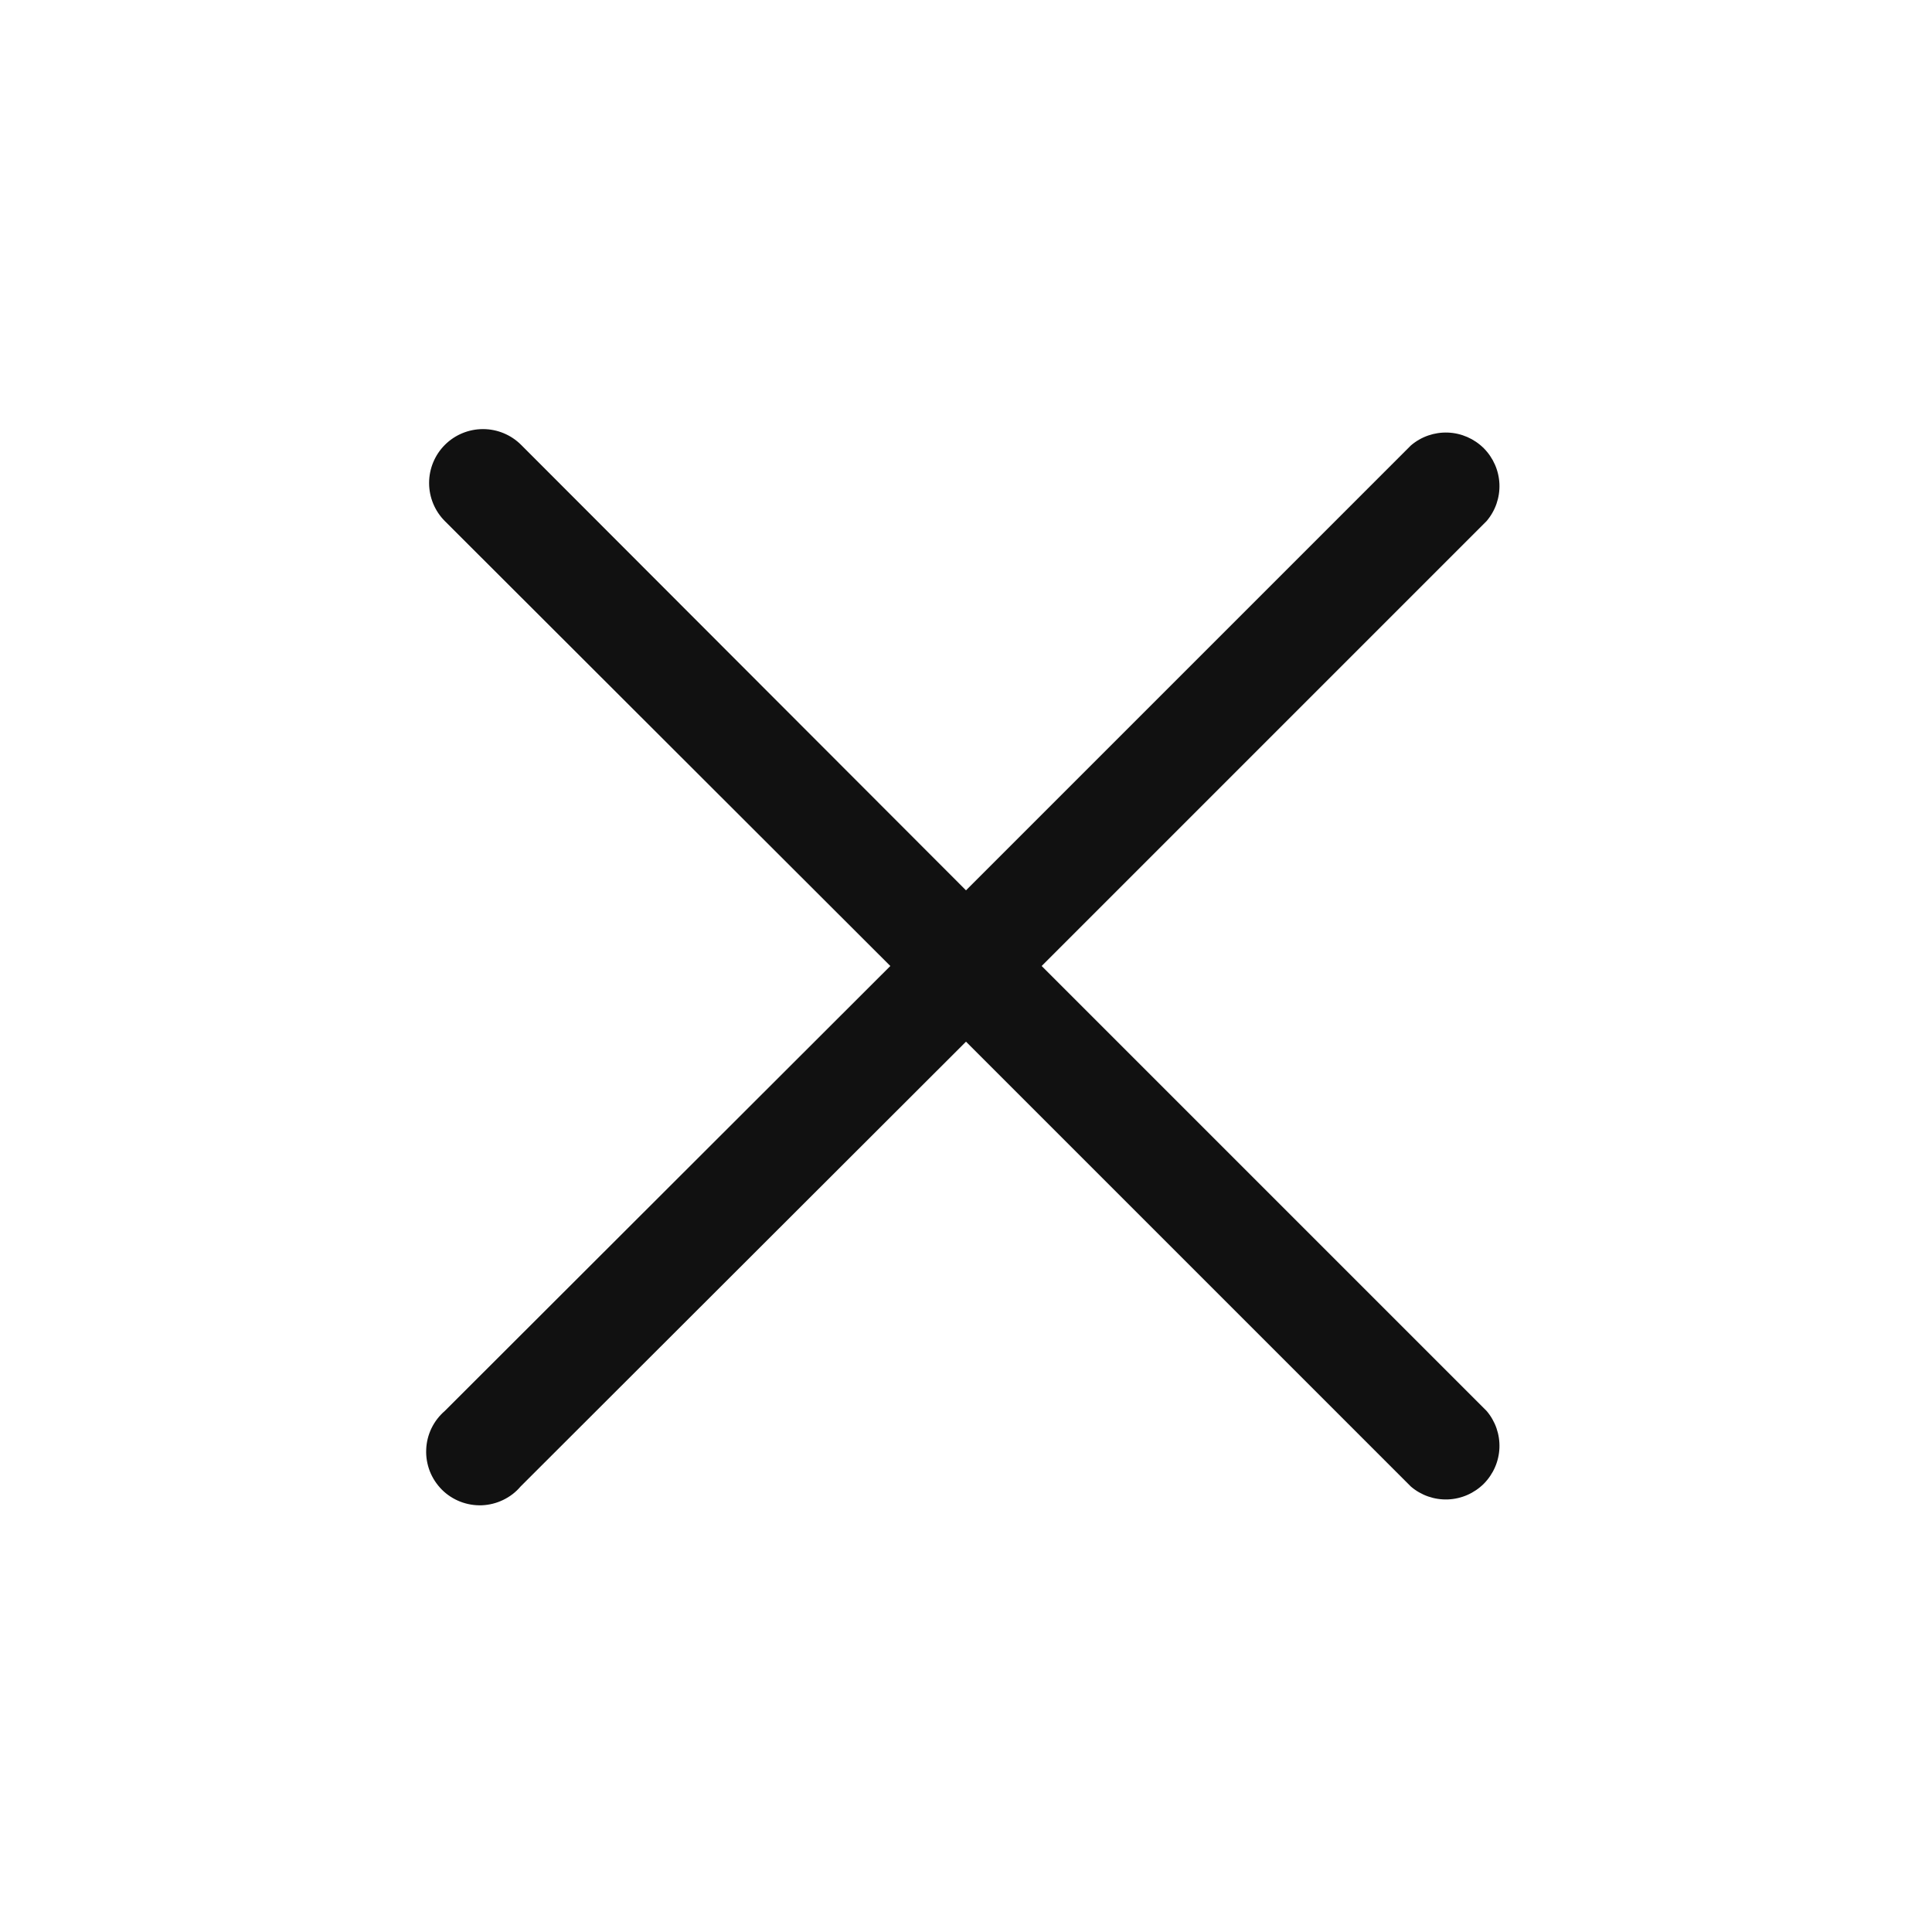 <svg width="30" height="30" viewBox="0 0 30 30" fill="none" xmlns="http://www.w3.org/2000/svg">
<path d="M16.175 15L23.083 8.092C23.22 7.932 23.291 7.727 23.283 7.517C23.275 7.308 23.188 7.109 23.04 6.96C22.891 6.812 22.692 6.725 22.483 6.717C22.273 6.709 22.068 6.78 21.908 6.917L15 13.825L8.092 6.908C7.935 6.751 7.722 6.663 7.5 6.663C7.278 6.663 7.065 6.751 6.908 6.908C6.751 7.065 6.663 7.278 6.663 7.5C6.663 7.722 6.751 7.935 6.908 8.092L13.825 15L6.908 21.908C6.821 21.983 6.75 22.075 6.7 22.178C6.65 22.282 6.622 22.394 6.618 22.509C6.613 22.624 6.633 22.738 6.674 22.845C6.716 22.952 6.78 23.049 6.861 23.131C6.942 23.212 7.039 23.275 7.146 23.317C7.253 23.359 7.368 23.378 7.483 23.374C7.597 23.369 7.71 23.341 7.813 23.291C7.917 23.241 8.009 23.171 8.083 23.083L15 16.175L21.908 23.083C22.068 23.22 22.273 23.291 22.483 23.283C22.692 23.275 22.891 23.188 23.04 23.04C23.188 22.891 23.275 22.692 23.283 22.483C23.291 22.273 23.22 22.068 23.083 21.908L16.175 15Z" fill="#111111"/>
</svg>
